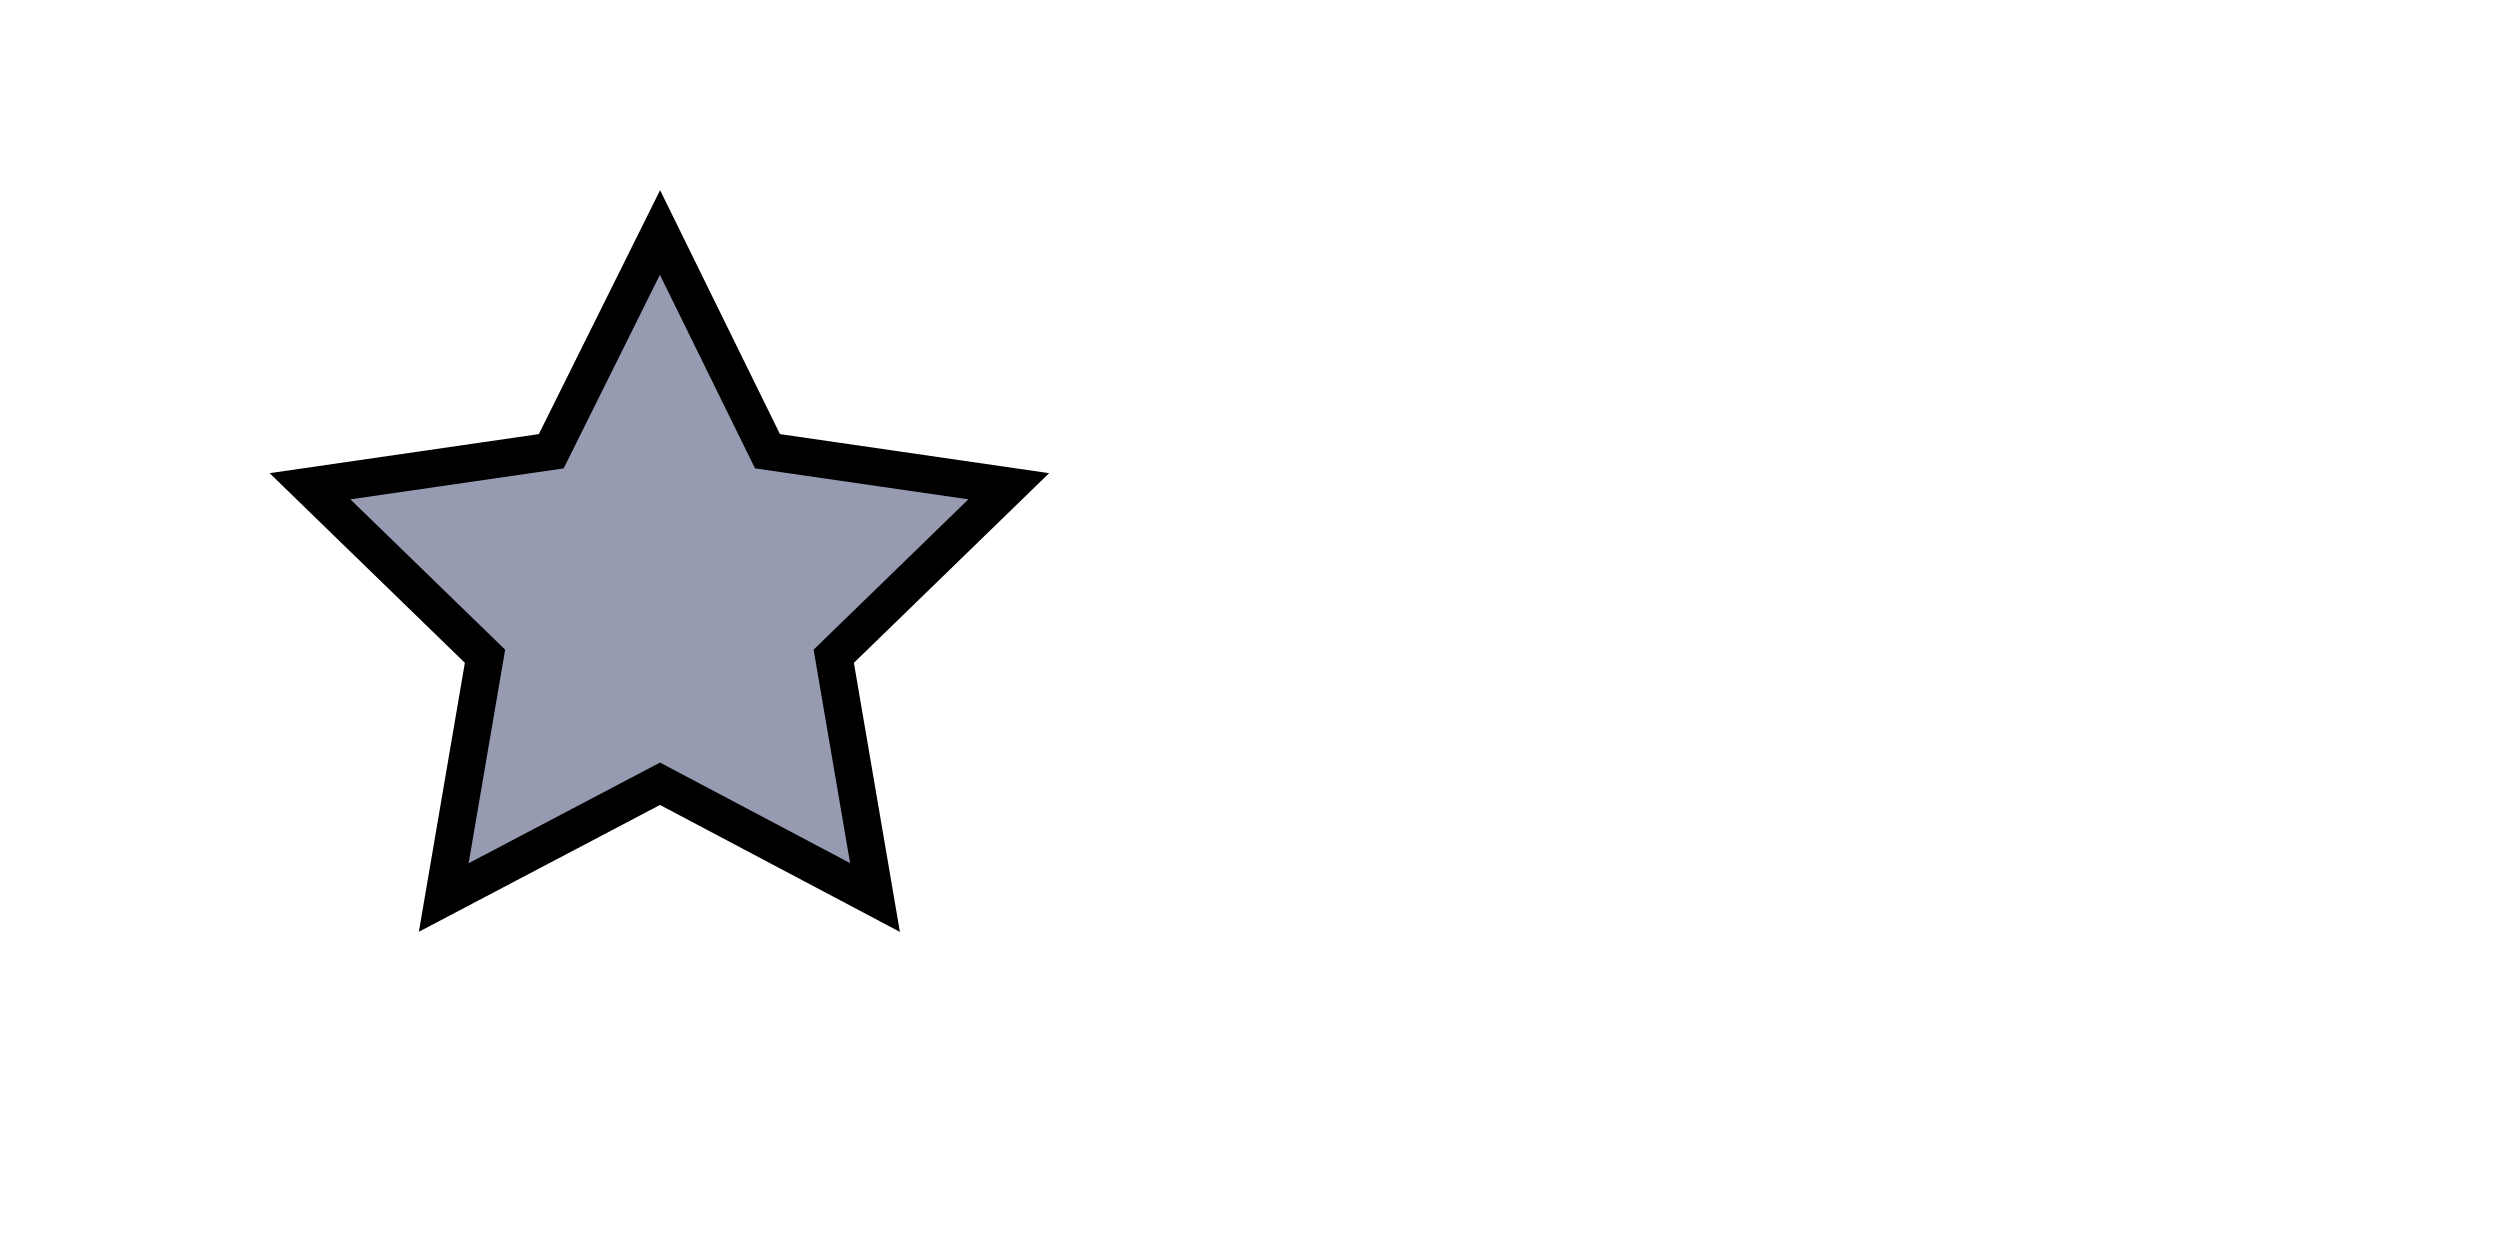 <?xml version="1.0" encoding="utf-8"?>
<!-- Generator: Adobe Illustrator 22.0.1, SVG Export Plug-In . SVG Version: 6.00 Build 0)  -->
<svg version="1.1" id="Layer_1" xmlns="http://www.w3.org/2000/svg" xmlns:xlink="http://www.w3.org/1999/xlink" x="0px" y="0px"
	 viewBox="0 0 200 100" style="enable-background:new 0 0 200 100;" xml:space="preserve">
<style type="text/css">
	.st0{fill:#969BB2;stroke:#000000;stroke-width:3;stroke-miterlimit:10;}
</style>
<polyline class="st0" points="55.6,24.3 61.4,36.1 80.7,38.9 66.7,52.5 70,71.8 52.8,62.7 35.5,71.8 38.8,52.5 24.8,38.9 44.1,36.1 
	52.8,18.6 55.6,24.3 "/>
</svg>
